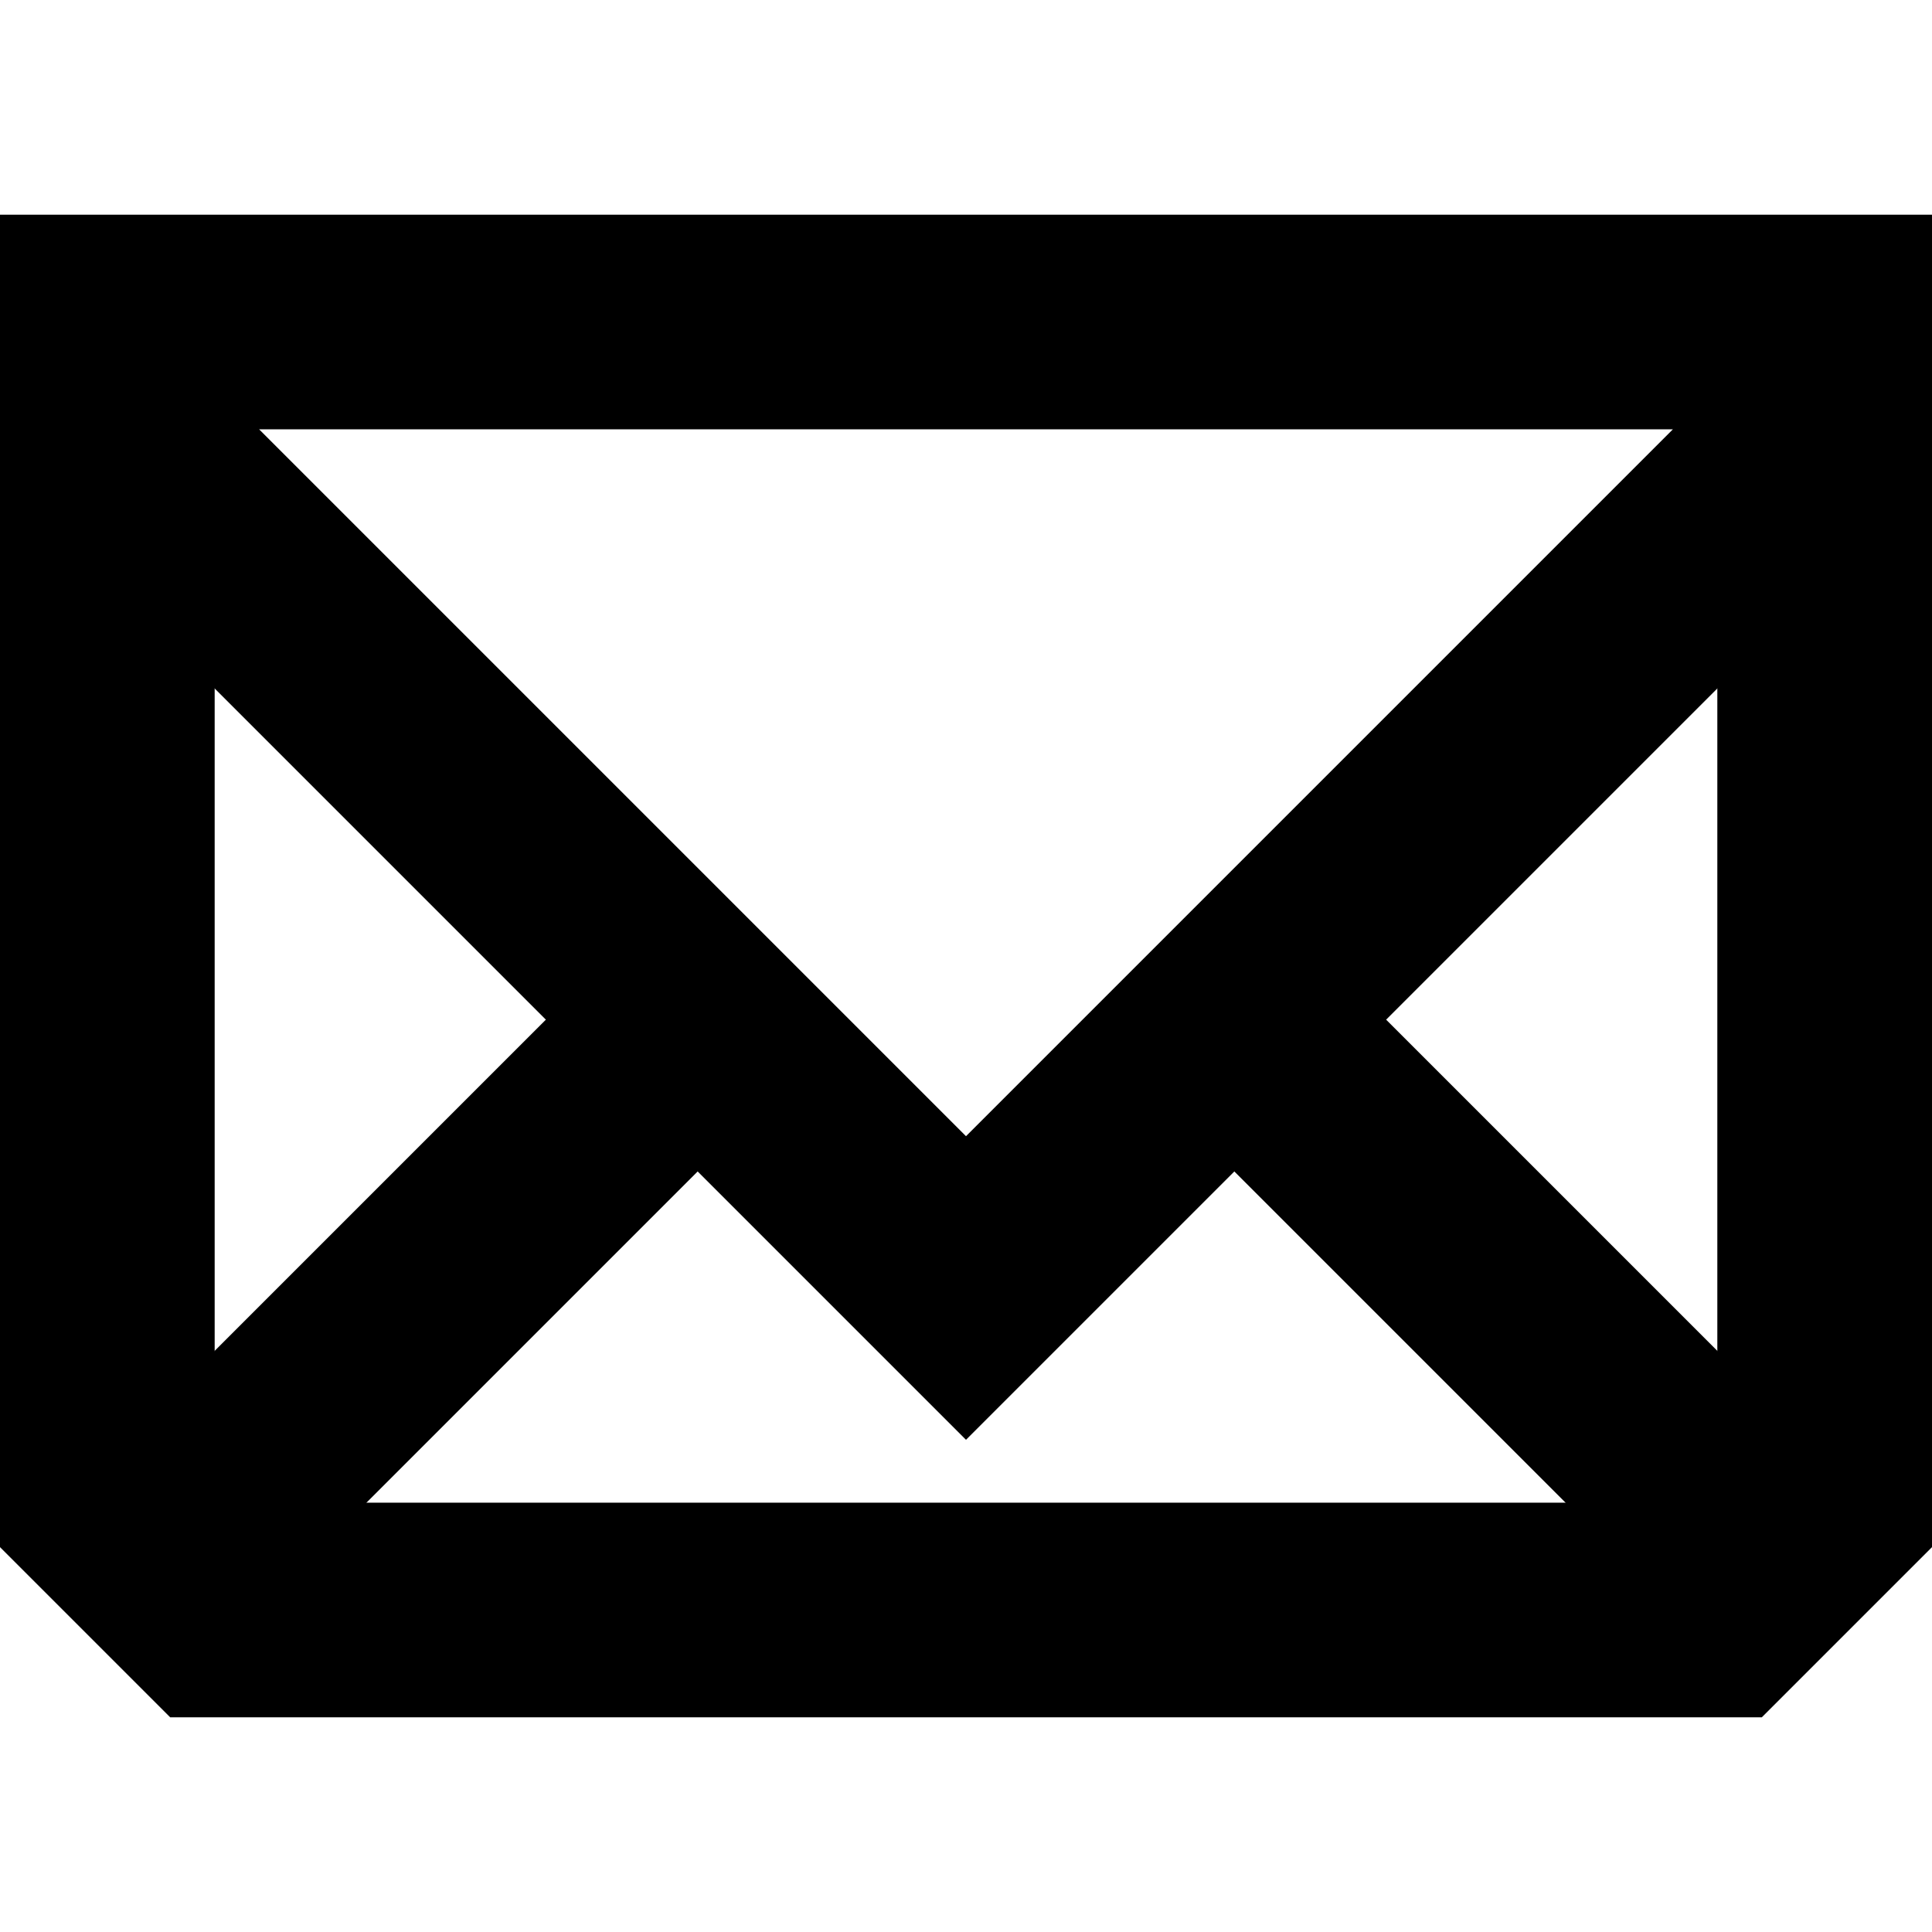 <?xml version="1.0" encoding="UTF-8" standalone="no"?><!DOCTYPE svg PUBLIC "-//W3C//DTD SVG 1.1//EN" "http://www.w3.org/Graphics/SVG/1.1/DTD/svg11.dtd"><svg width="18px" height="18px" version="1.1" xmlns="http://www.w3.org/2000/svg" xmlns:xlink="http://www.w3.org/1999/xlink" xml:space="preserve" xmlns:serif="http://www.serif.com/" style="fill-rule:evenodd;clip-rule:evenodd;stroke-miterlimit:5;"><path d="M1,4L1,14L2,15L16,15L17,14L17,4" style="fill:none;stroke:#000;stroke-width:2px;"/><path d="M17,4L17,3L1,3L1,4L9,12L17,4Z" style="fill:none;stroke:#000;stroke-width:2px;"/><path d="M2,14L6,10" style="fill:none;stroke:#000;stroke-width:2px;stroke-linecap:square;"/><path d="M12,10L16,14" style="fill:none;stroke:#000;stroke-width:2px;stroke-linecap:square;"/></svg>